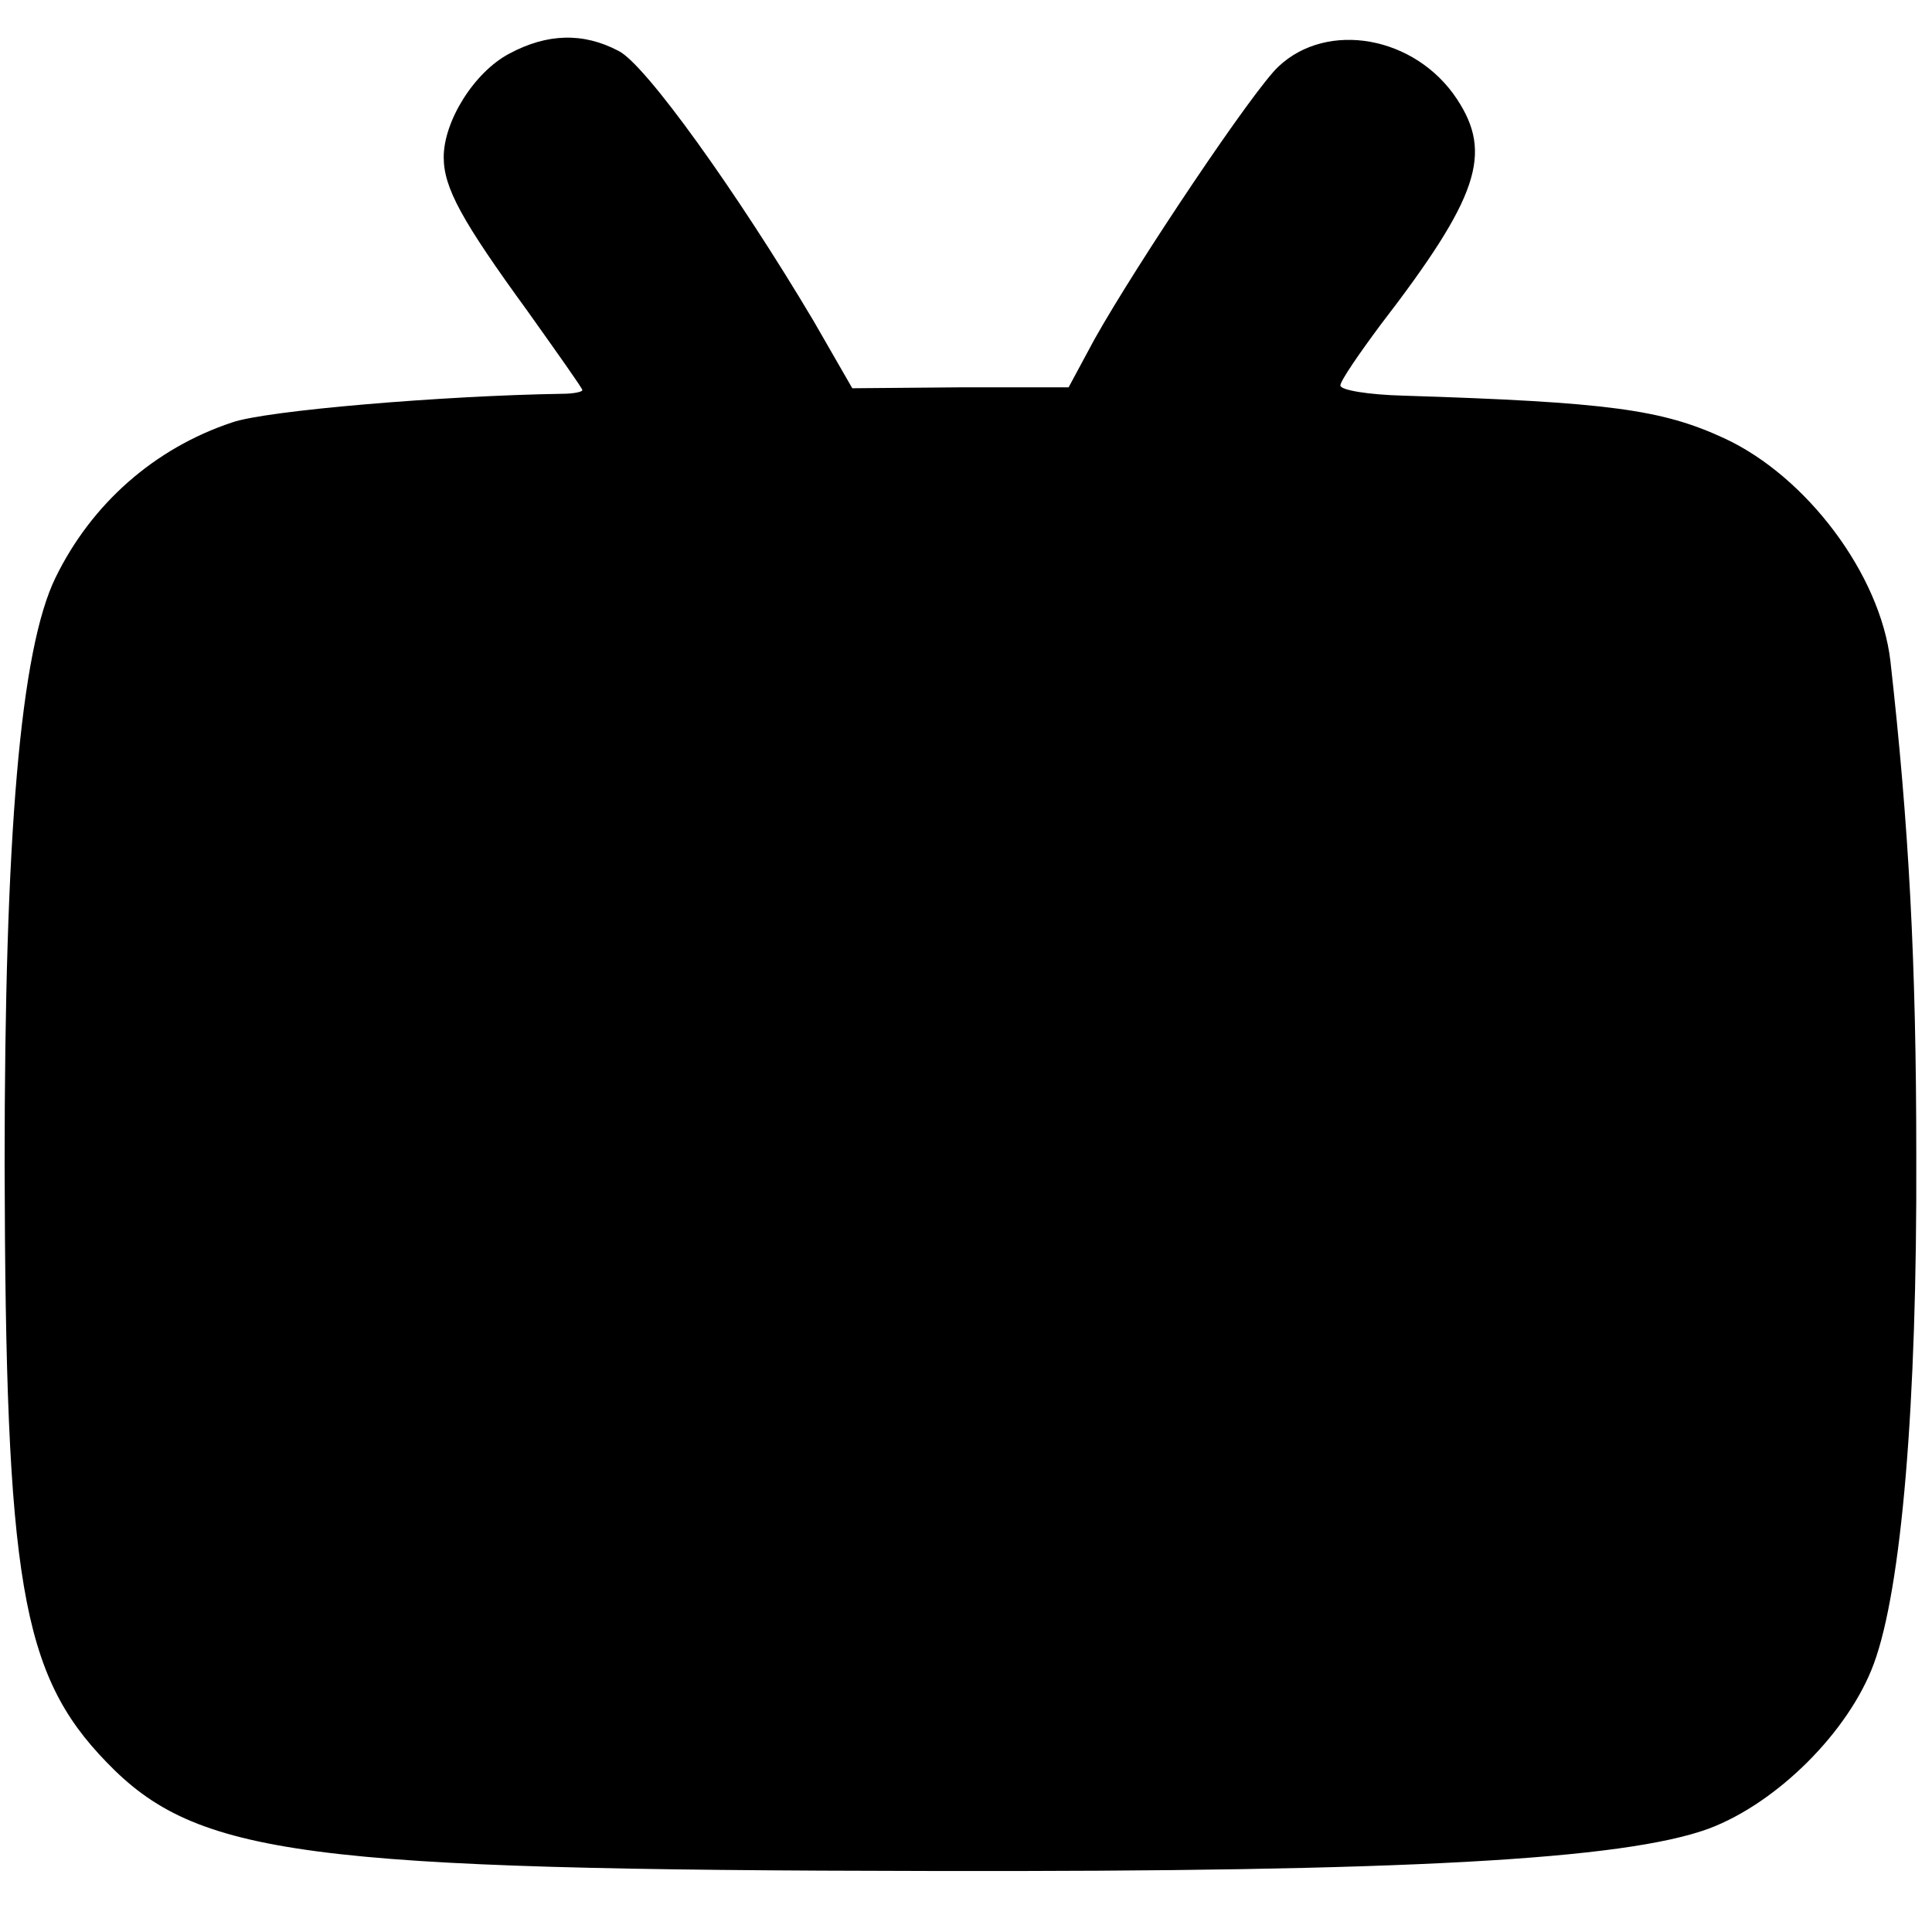 <?xml version="1.0" standalone="no"?>
<!DOCTYPE svg PUBLIC "-//W3C//DTD SVG 20010904//EN"
 "http://www.w3.org/TR/2001/REC-SVG-20010904/DTD/svg10.dtd">
<svg version="1.0" xmlns="http://www.w3.org/2000/svg"
 width="209pt" height="209pt" viewBox="0 0 209 209"
 preserveAspectRatio="xMidYMid meet">
<g transform="translate(0,209) scale(0.1,-0.1)"
fill="#000000" stroke="none">
<path d="M551 2032 c-38 -20 -71 -73 -71 -112 0 -33 19 -68 91 -167 32 -45 59
-83 59 -85 0 -2 -10 -4 -22 -4 -128 -2 -320 -18 -357 -31 -84 -28 -152 -88
-191 -168 -38 -78 -55 -278 -55 -635 1 -450 18 -551 110 -646 98 -102 214
-117 895 -118 508 -1 747 12 839 46 74 28 151 105 178 178 30 81 47 280 46
550 0 210 -8 357 -28 535 -11 94 -91 200 -180 241 -67 31 -125 39 -347 46 -38
1 -68 6 -68 11 0 5 20 34 43 65 107 139 122 186 83 245 -45 68 -140 85 -193
35 -27 -25 -153 -213 -199 -295 l-28 -52 -117 0 -117 -1 -42 73 c-82 138 -182
278 -211 292 -38 20 -77 19 -118 -3z"/>
</g>
</svg>

